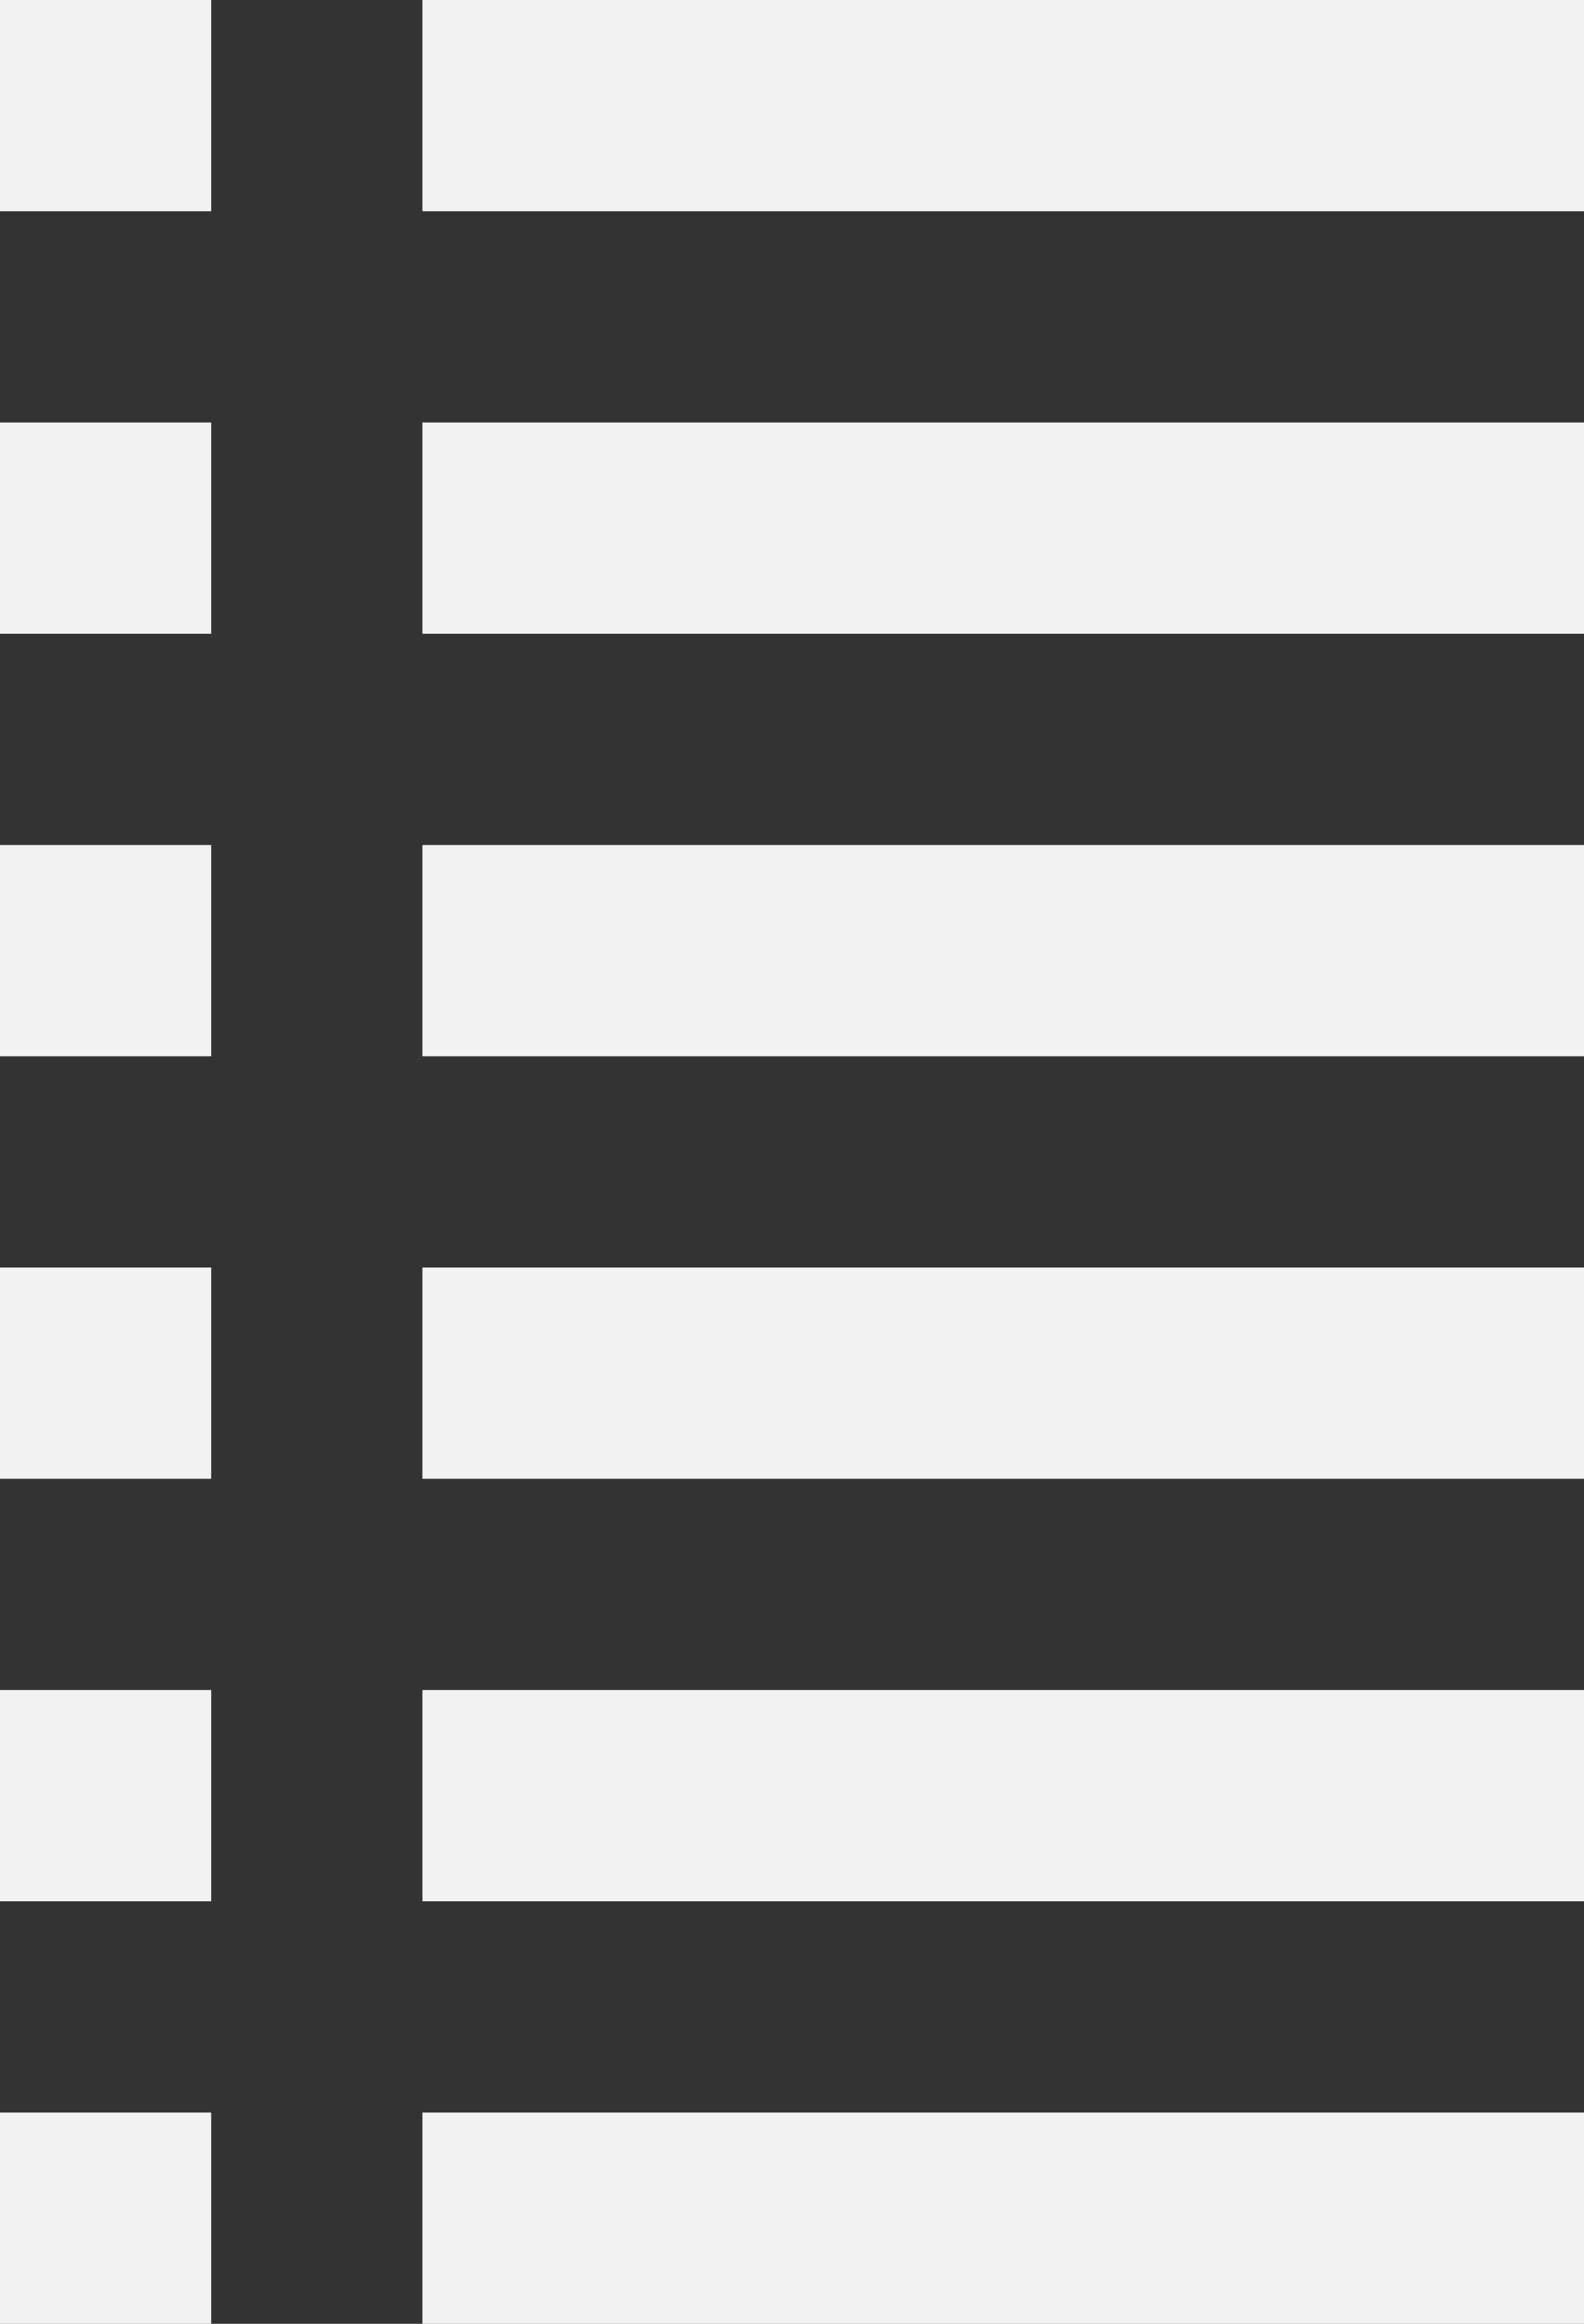 <svg xmlns="http://www.w3.org/2000/svg" viewBox="0 0 15 22"><rect x="0" y="0" width="15" height="22" fill="#333333" stroke="none"/><title>weight: 1
category</title><g id="Layer_2" data-name="Layer 2"><g id="Layer_1-2" data-name="Layer 1"><rect width="2" height="2" fill="#f2f2f2"/><rect x="4" width="11" height="2" fill="#f2f2f2"/><rect y="4" width="2" height="2" fill="#f2f2f2"/><rect x="4" y="4" width="11" height="2" fill="#f2f2f2"/><rect y="8" width="2" height="2" fill="#f2f2f2"/><rect x="4" y="8" width="11" height="2" fill="#f2f2f2"/><rect y="12" width="2" height="2" fill="#f2f2f2"/><rect x="4" y="12" width="11" height="2" fill="#f2f2f2"/><rect y="16" width="2" height="2" fill="#f2f2f2"/><rect x="4" y="16" width="11" height="2" fill="#f2f2f2"/><rect y="20" width="2" height="2" fill="#f2f2f2"/><rect x="4" y="20" width="11" height="2" fill="#f2f2f2"/></g></g></svg>